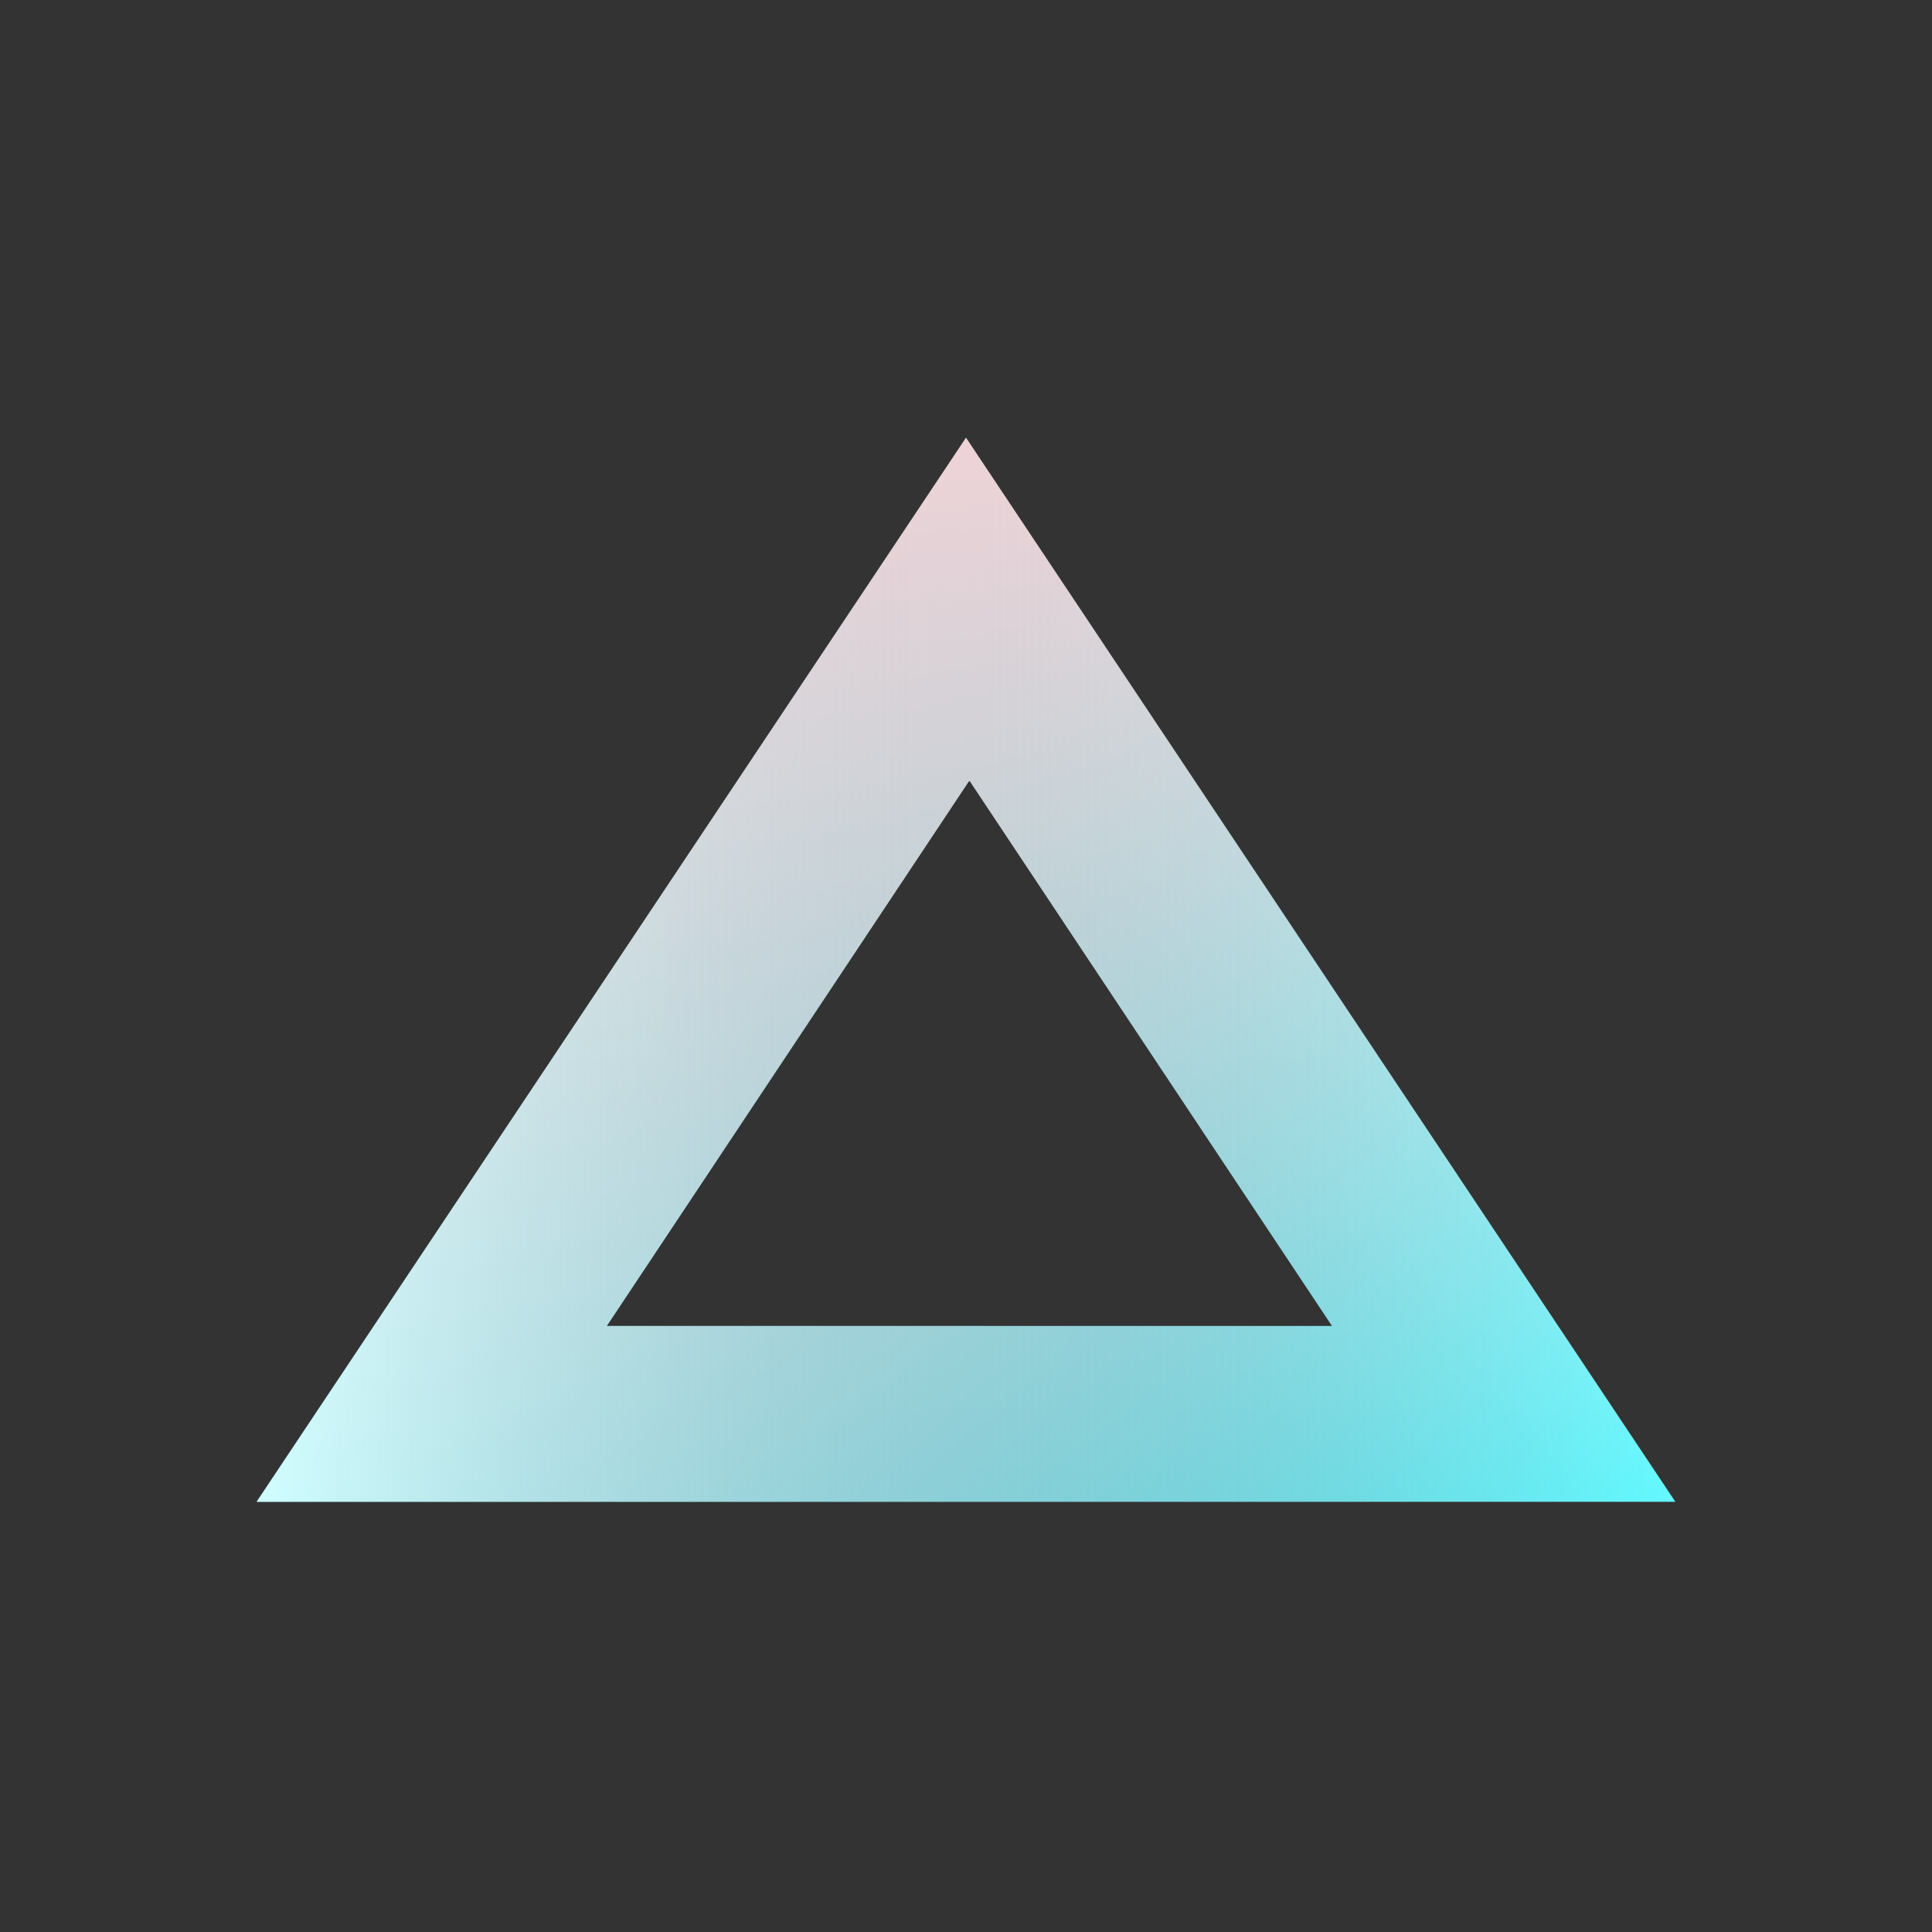 <svg xmlns="http://www.w3.org/2000/svg" xmlns:xlink="http://www.w3.org/1999/xlink" style="background:#cb0056" width="256" height="256"><rect width="100%" height="100%" fill="#333333" stroke="none"/><defs><linearGradient id="a" x1="50%" x2="50%" y1="0%" y2="100%"><stop offset="0%" stop-color="#FFF"/><stop offset="100%" stop-color="#63F9FF"/></linearGradient><linearGradient id="c" x1="0%" y1="50%" y2="50%"><stop offset="0%" stop-color="#FFF"/><stop offset="100%" stop-color="#9F041B" stop-opacity="0"/></linearGradient><path id="b" d="M94 0l94 141H0L94 0zm.4 45.5l-48 72.2h96.1l-48-72.2z"/></defs><g fill="none" fill-rule="evenodd" transform="translate(34 58)"><use fill="url(#a)" xlink:href="#b"/><use fill="url(#c)" fill-opacity=".7" xlink:href="#b"/></g></svg>